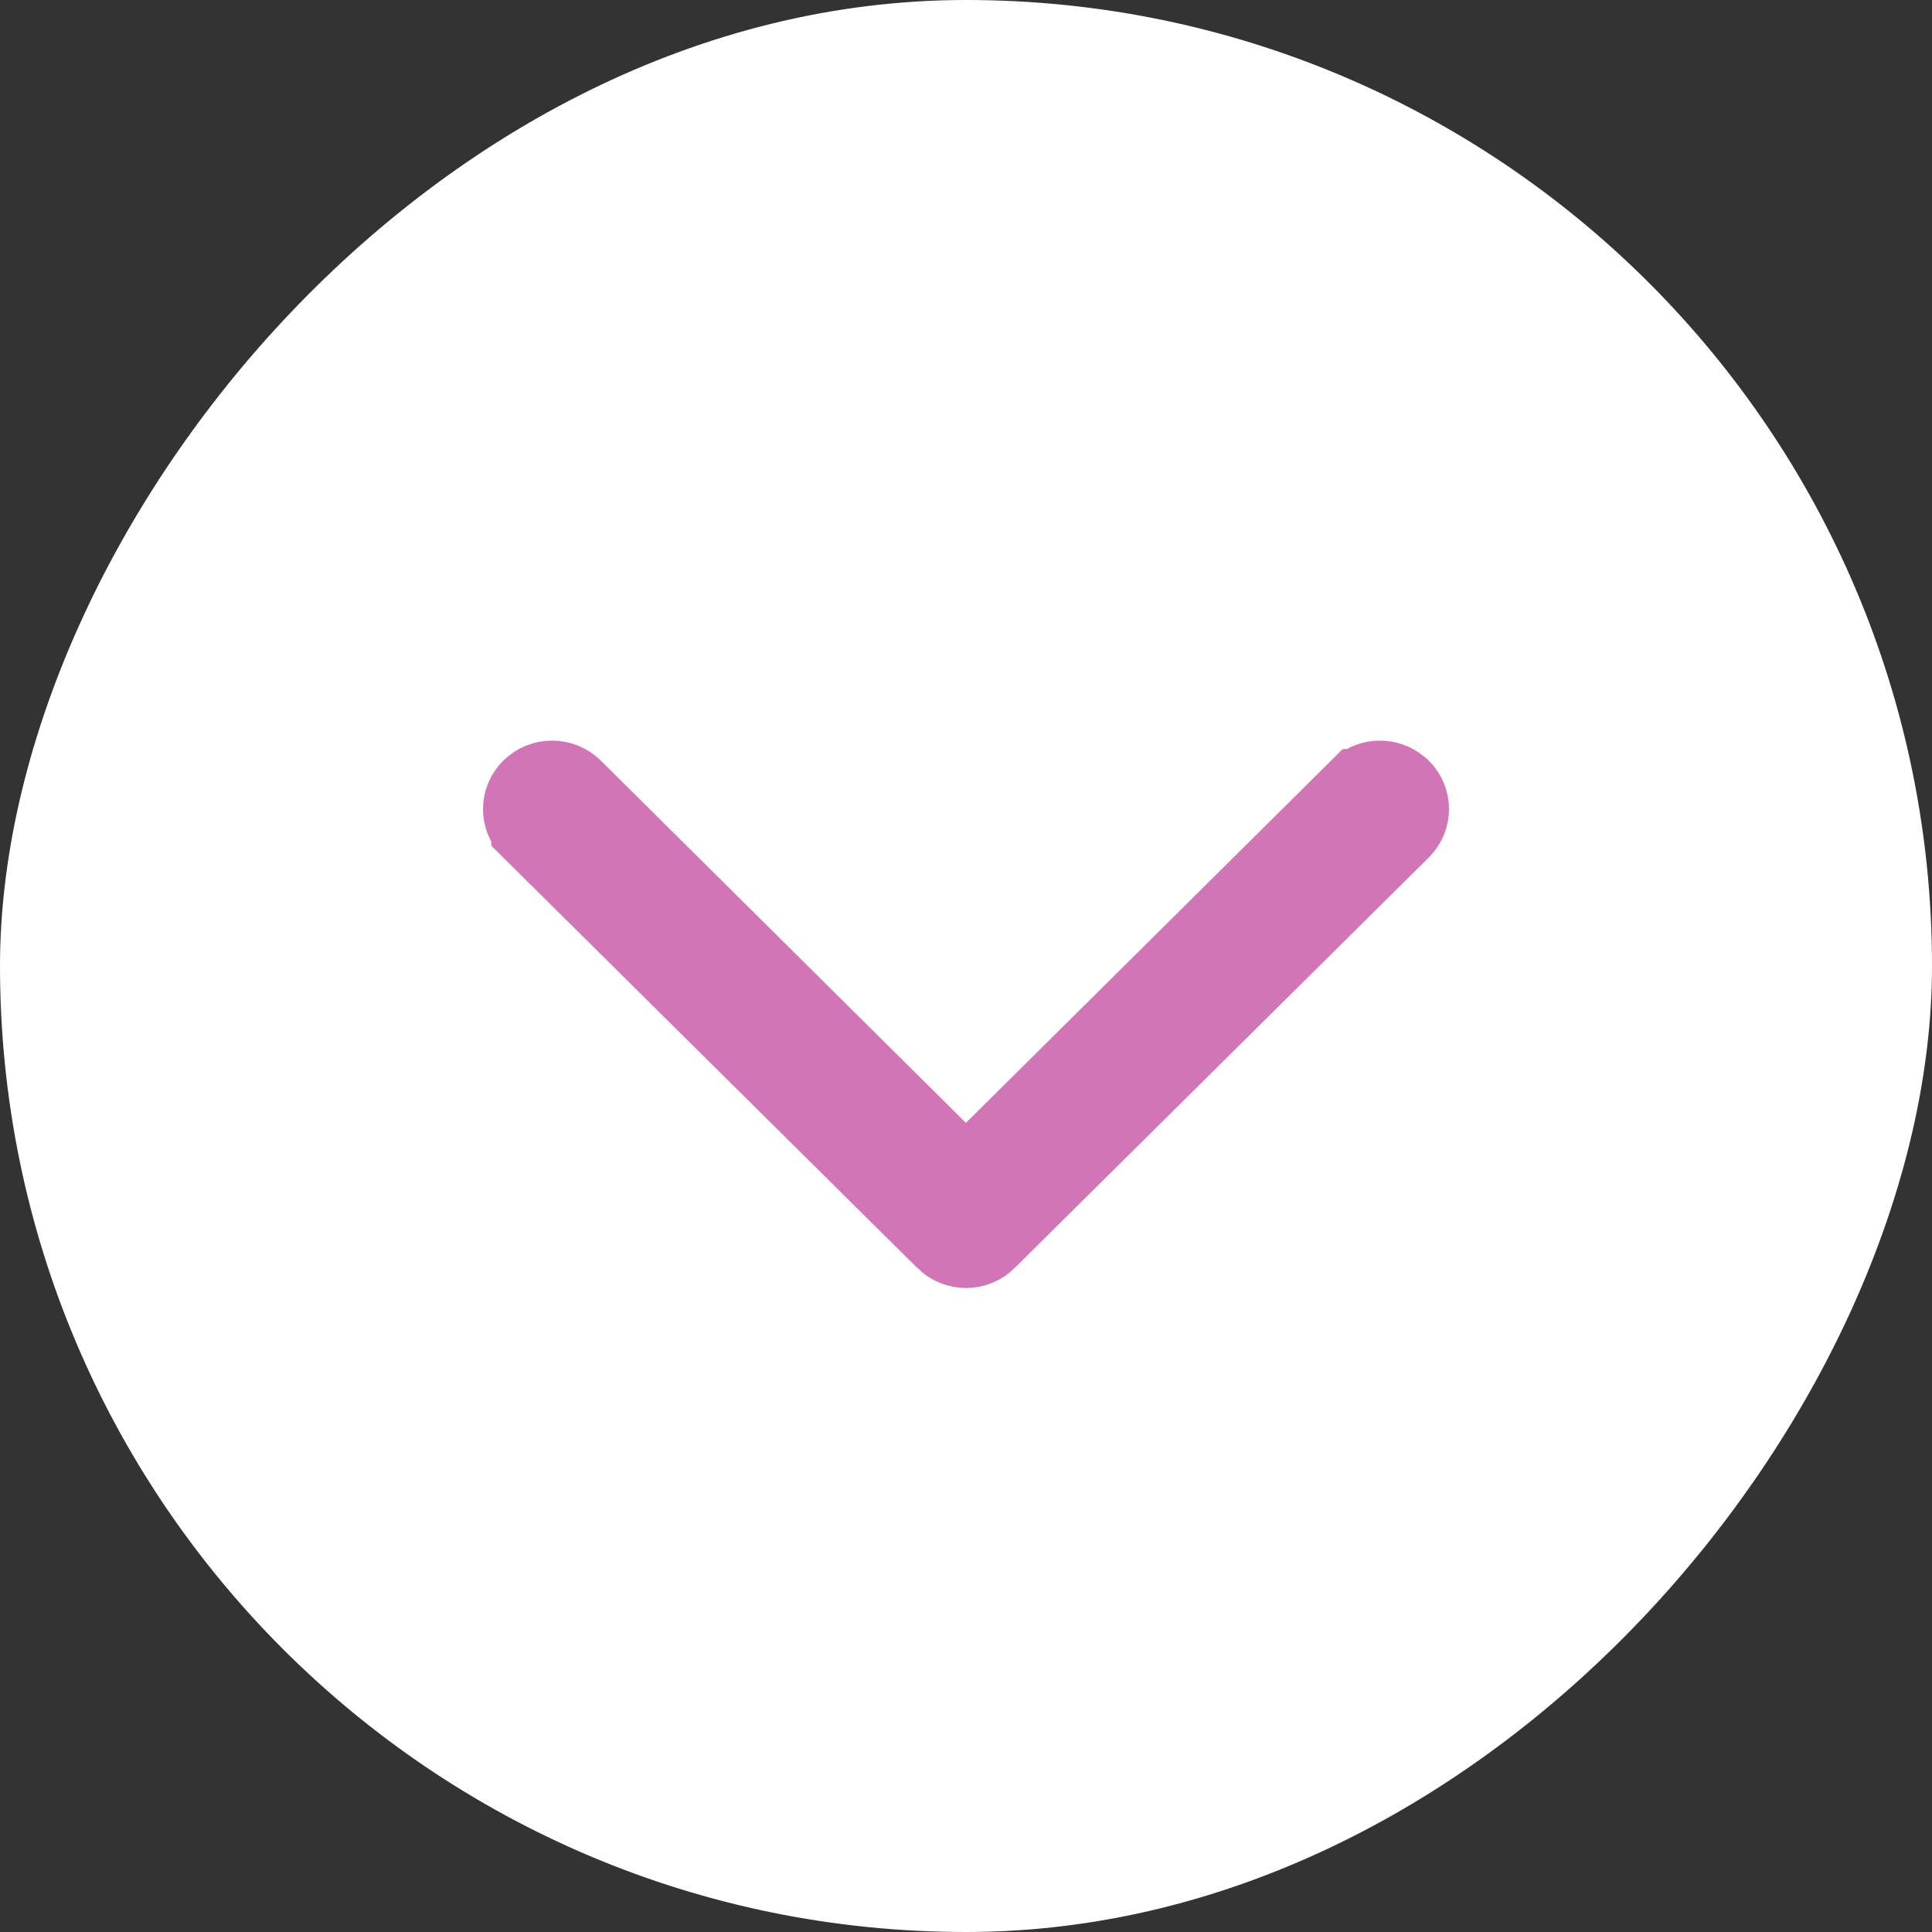 <svg width="24" height="24" viewBox="0 0 24 24" fill="none" xmlns="http://www.w3.org/2000/svg">
<rect x="0" y="0" width="24" height="24" fill="#333333" stroke="none"/>
<rect width="24" height="24" rx="12" transform="matrix(1 0 0 -1 0 24)" fill="white"/>
<path d="M16.887 9.805C17.01 9.683 17.201 9.667 17.341 9.76L17.398 9.805C17.463 9.87 17.5 9.958 17.5 10.051C17.5 10.12 17.479 10.187 17.441 10.243L17.398 10.296L12.255 15.394L12.255 15.395C12.114 15.535 11.886 15.535 11.745 15.395L11.745 15.394L6.603 10.297L6.603 10.296L6.559 10.243C6.521 10.187 6.5 10.12 6.5 10.051C6.5 9.959 6.537 9.87 6.603 9.805L6.603 9.805C6.744 9.665 6.972 9.665 7.113 9.805L11.646 14.303L11.999 14.652L12.352 14.303L16.886 9.805L16.887 9.805Z" stroke="#D175B6"/>
</svg>
